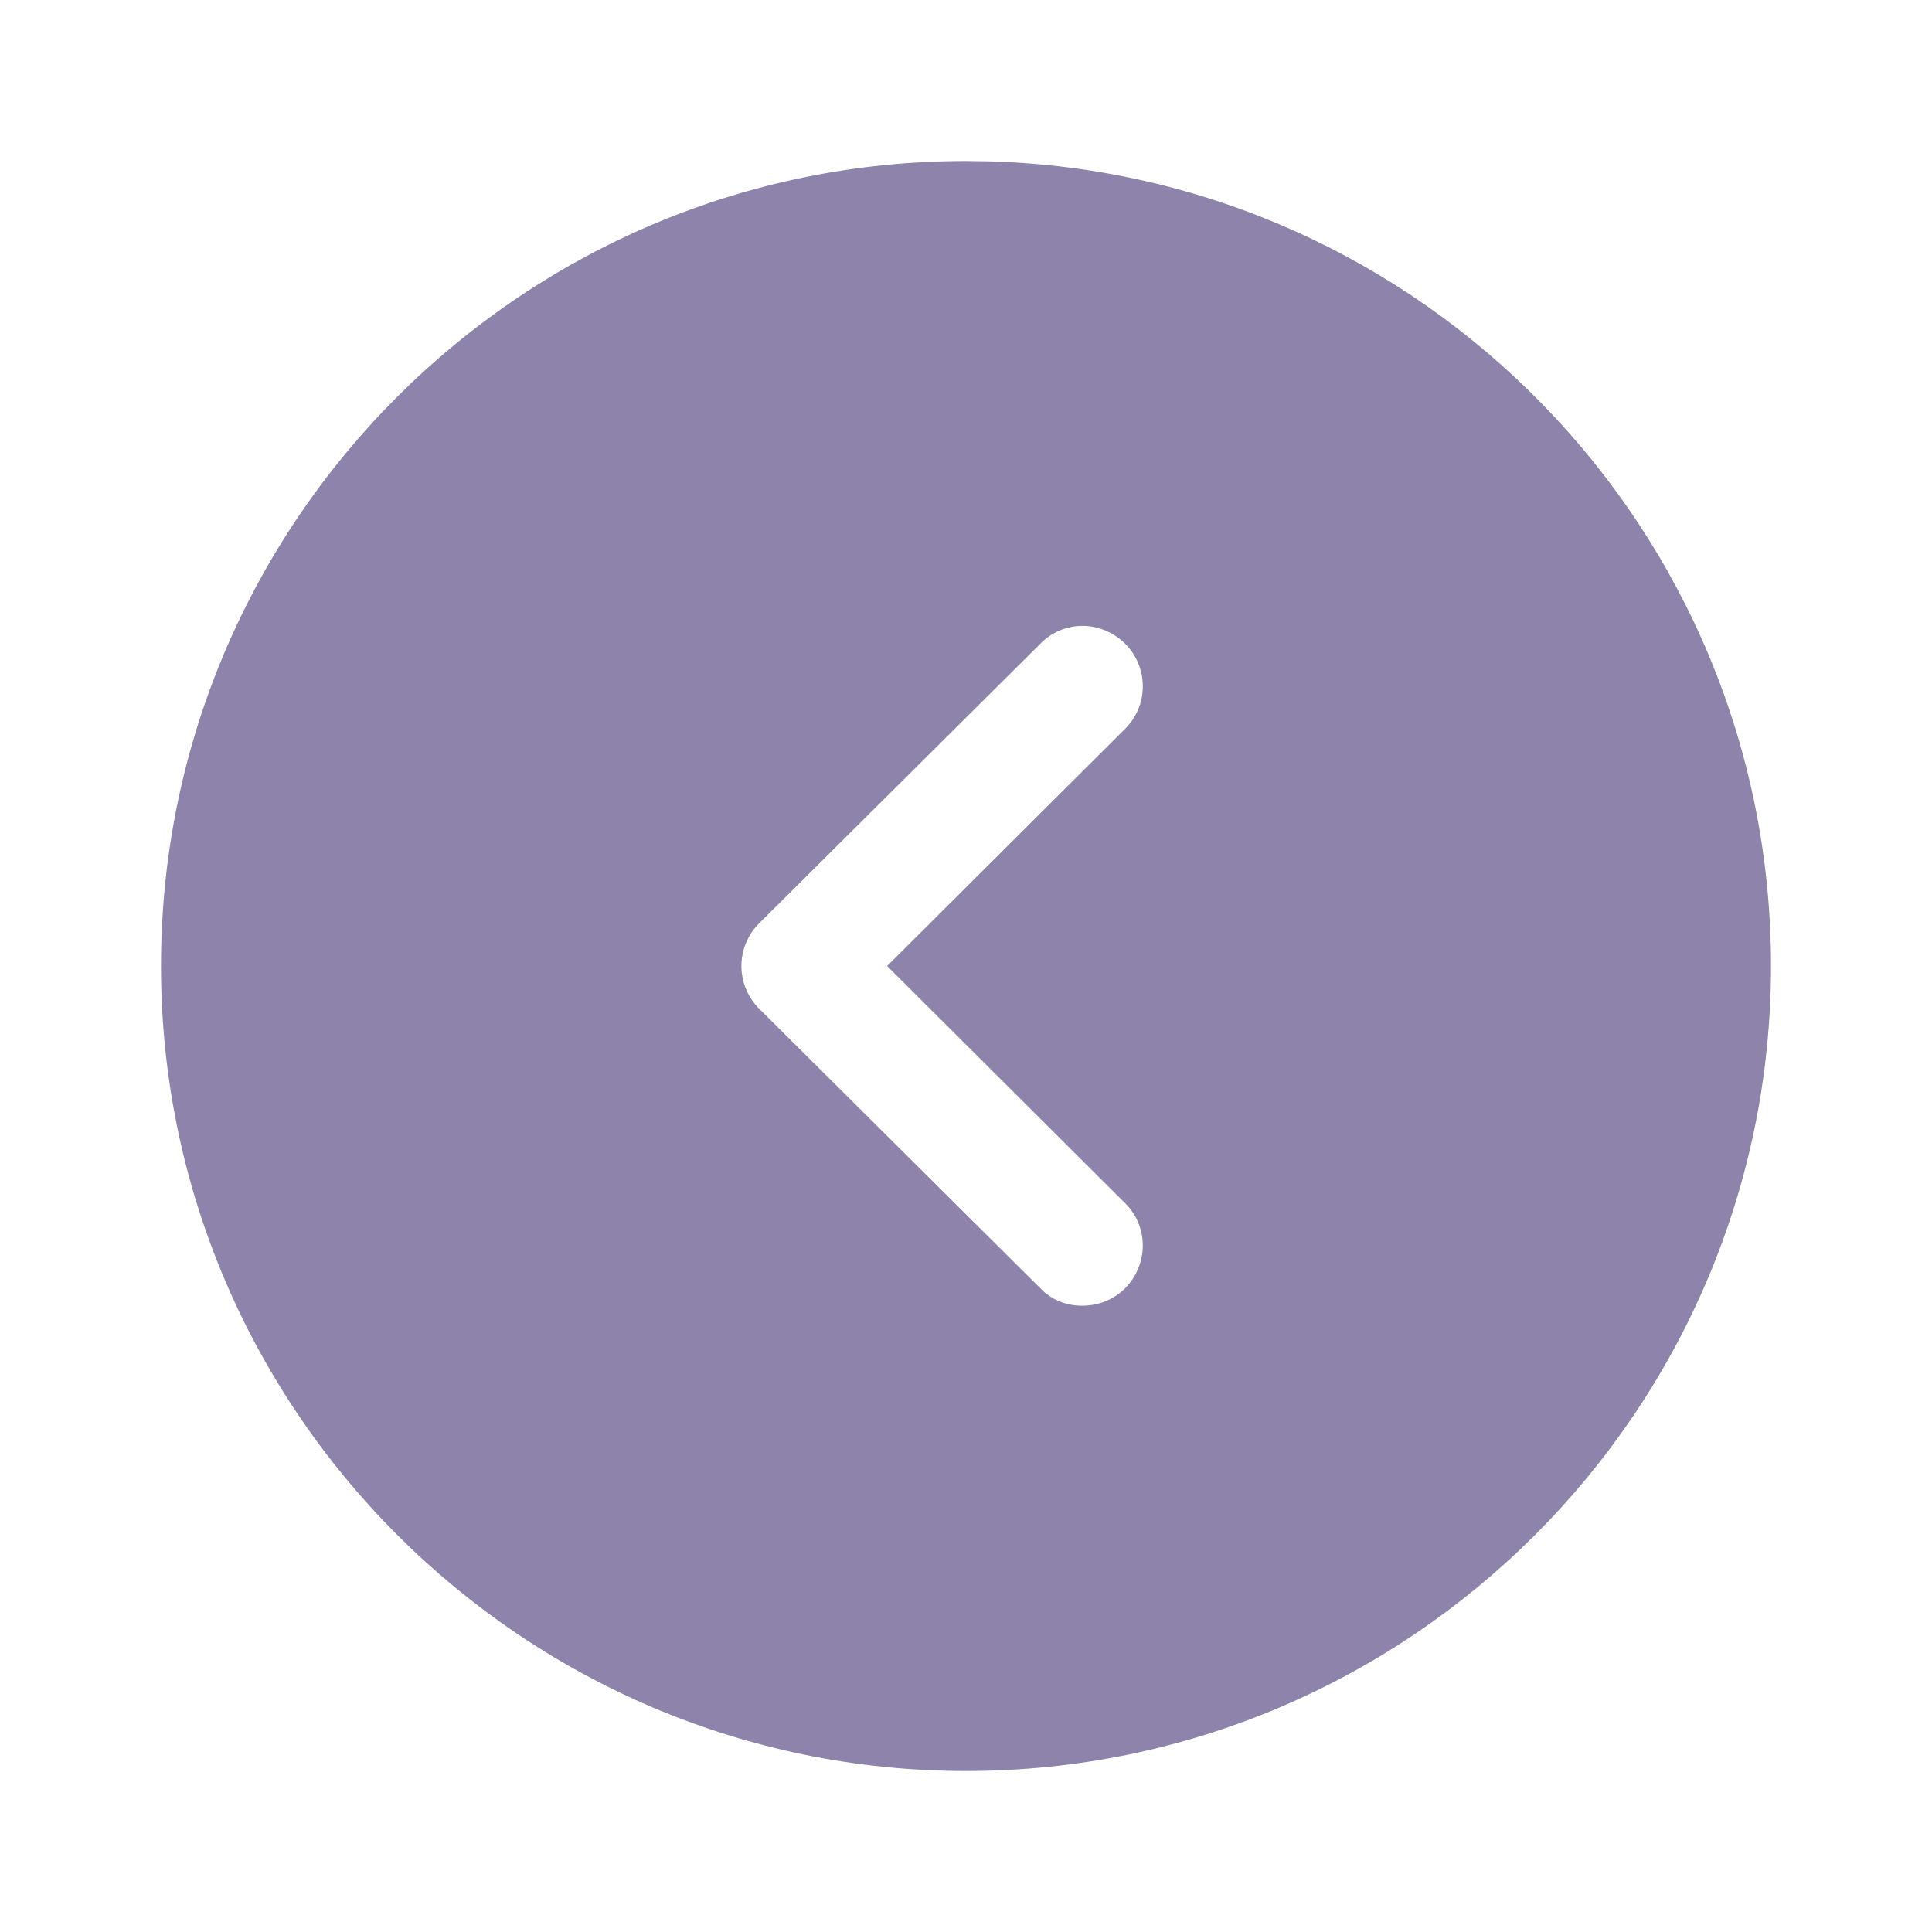 <svg xmlns="http://www.w3.org/2000/svg" width="24" height="24" fill="none" viewBox="0 0 24 24"><g id="Icon/Left Circle"><g id="Iconly/Bold/Arrow - Left Circle"><g id="Arrow - Left Circle"><path id="Arrow - Left Circle_2" fill="#8E83AA" fill-rule="evenodd" d="M2 12C2 6.48 6.49 2 12 2L12.28 2.004C17.671 2.152 22 6.574 22 12C22 17.51 17.52 22 12 22C6.49 22 2 17.51 2 12ZM13.98 16C14.27 15.7 14.27 15.23 13.97 14.94L11.02 12L13.97 9.06C14.27 8.77 14.27 8.29 13.98 8C13.68 7.7 13.21 7.7 12.92 8L9.43 11.47C9.29 11.61 9.21 11.8 9.21 12C9.21 12.2 9.29 12.39 9.43 12.53L12.92 16C13.06 16.15 13.25 16.22 13.44 16.22C13.64 16.22 13.83 16.15 13.98 16Z" clip-rule="evenodd"/></g></g></g></svg>